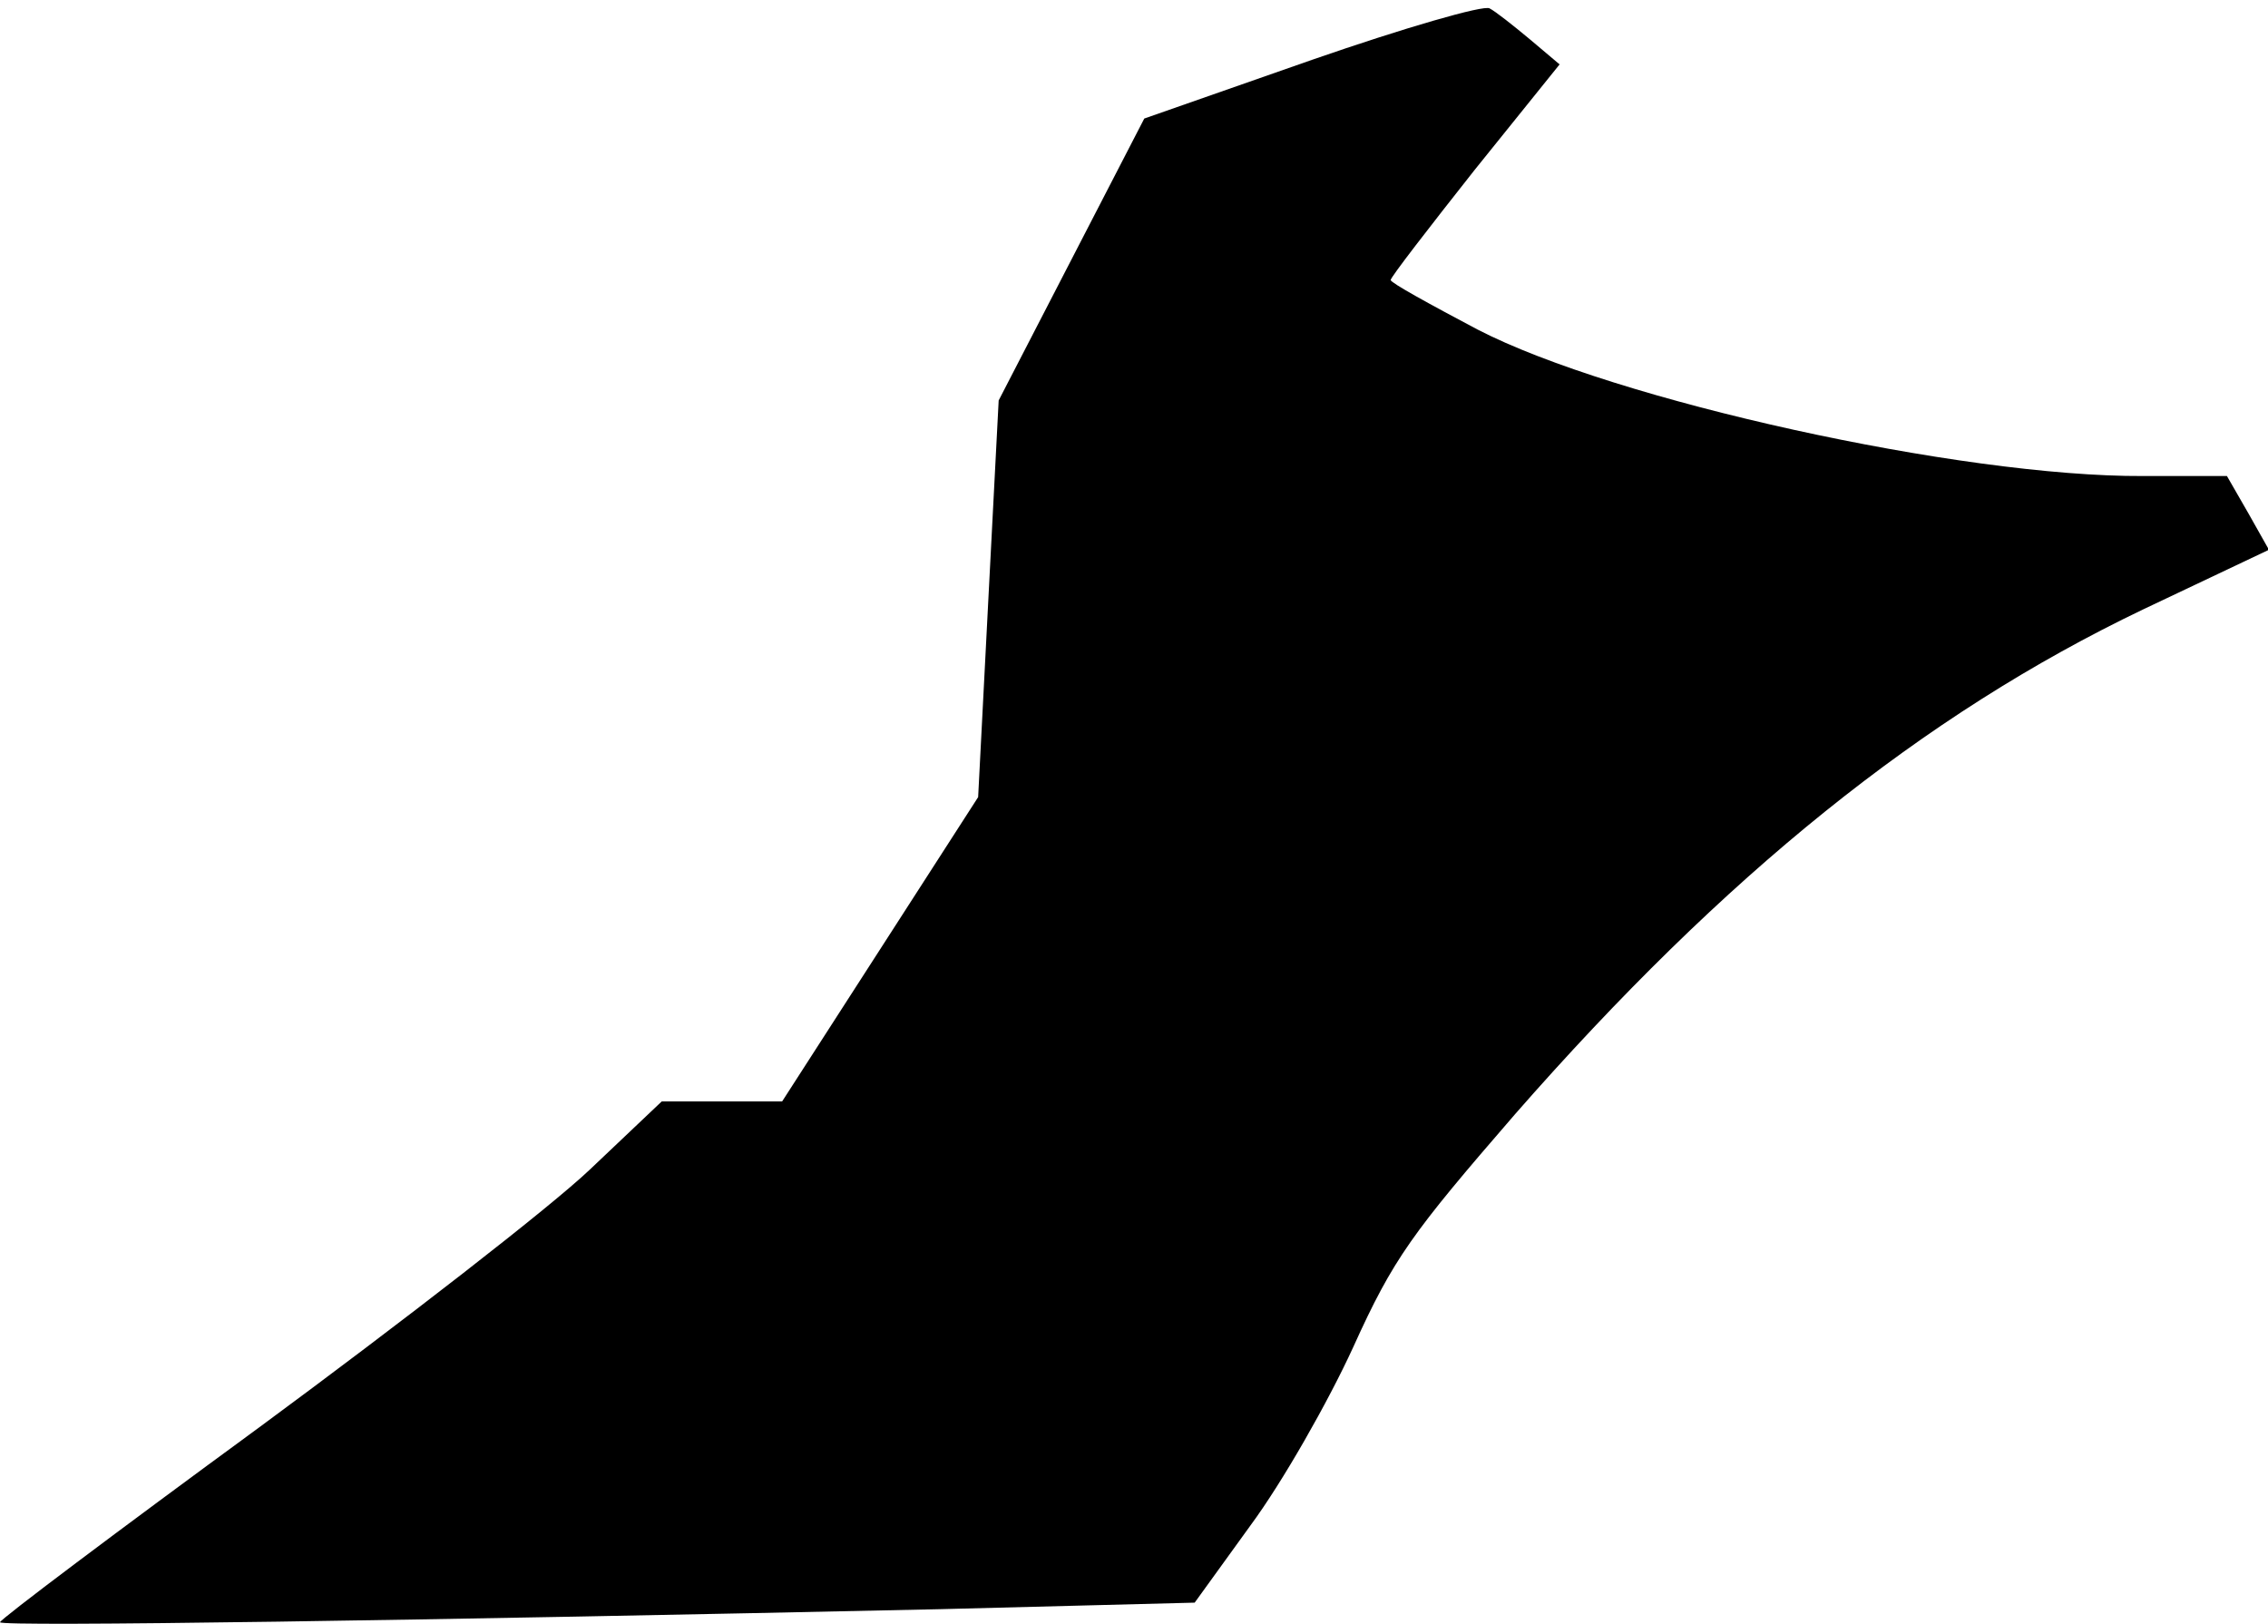 <?xml version="1.0" standalone="no"?>
<!DOCTYPE svg PUBLIC "-//W3C//DTD SVG 20010904//EN"
 "http://www.w3.org/TR/2001/REC-SVG-20010904/DTD/svg10.dtd">
<svg version="1.0" xmlns="http://www.w3.org/2000/svg"
 width="243pt" height="174pt" viewBox="0 0 243 174"
 preserveAspectRatio="xMidYMid meet">
<g transform="translate(0,174) scale(0.1,-0.1)"
fill="#000000" stroke="none">
<path fill="#000000" stroke="none" d="M1406 1676 l-180 -63 -78 -151 -78
-151 -11 -212 -11 -213 -105 -163 -105 -163 -65 0 -64 0 -77 -73 c-42 -40
-202 -164 -354 -276 -153 -112 -278 -206 -278 -209 0 -5 456 2 1007 14 l273 7
60 83 c34 46 83 132 110 191 43 95 63 122 173 249 225 257 437 428 673 541
l135 64 -22 39 -23 40 -90 0 c-195 -1 -566 81 -713 157 -51 27 -93 50 -93 53
0 3 41 56 90 118 l91 113 -32 27 c-18 15 -37 30 -43 33 -6 4 -92 -21 -190 -55z"/>
</g>
</svg>
